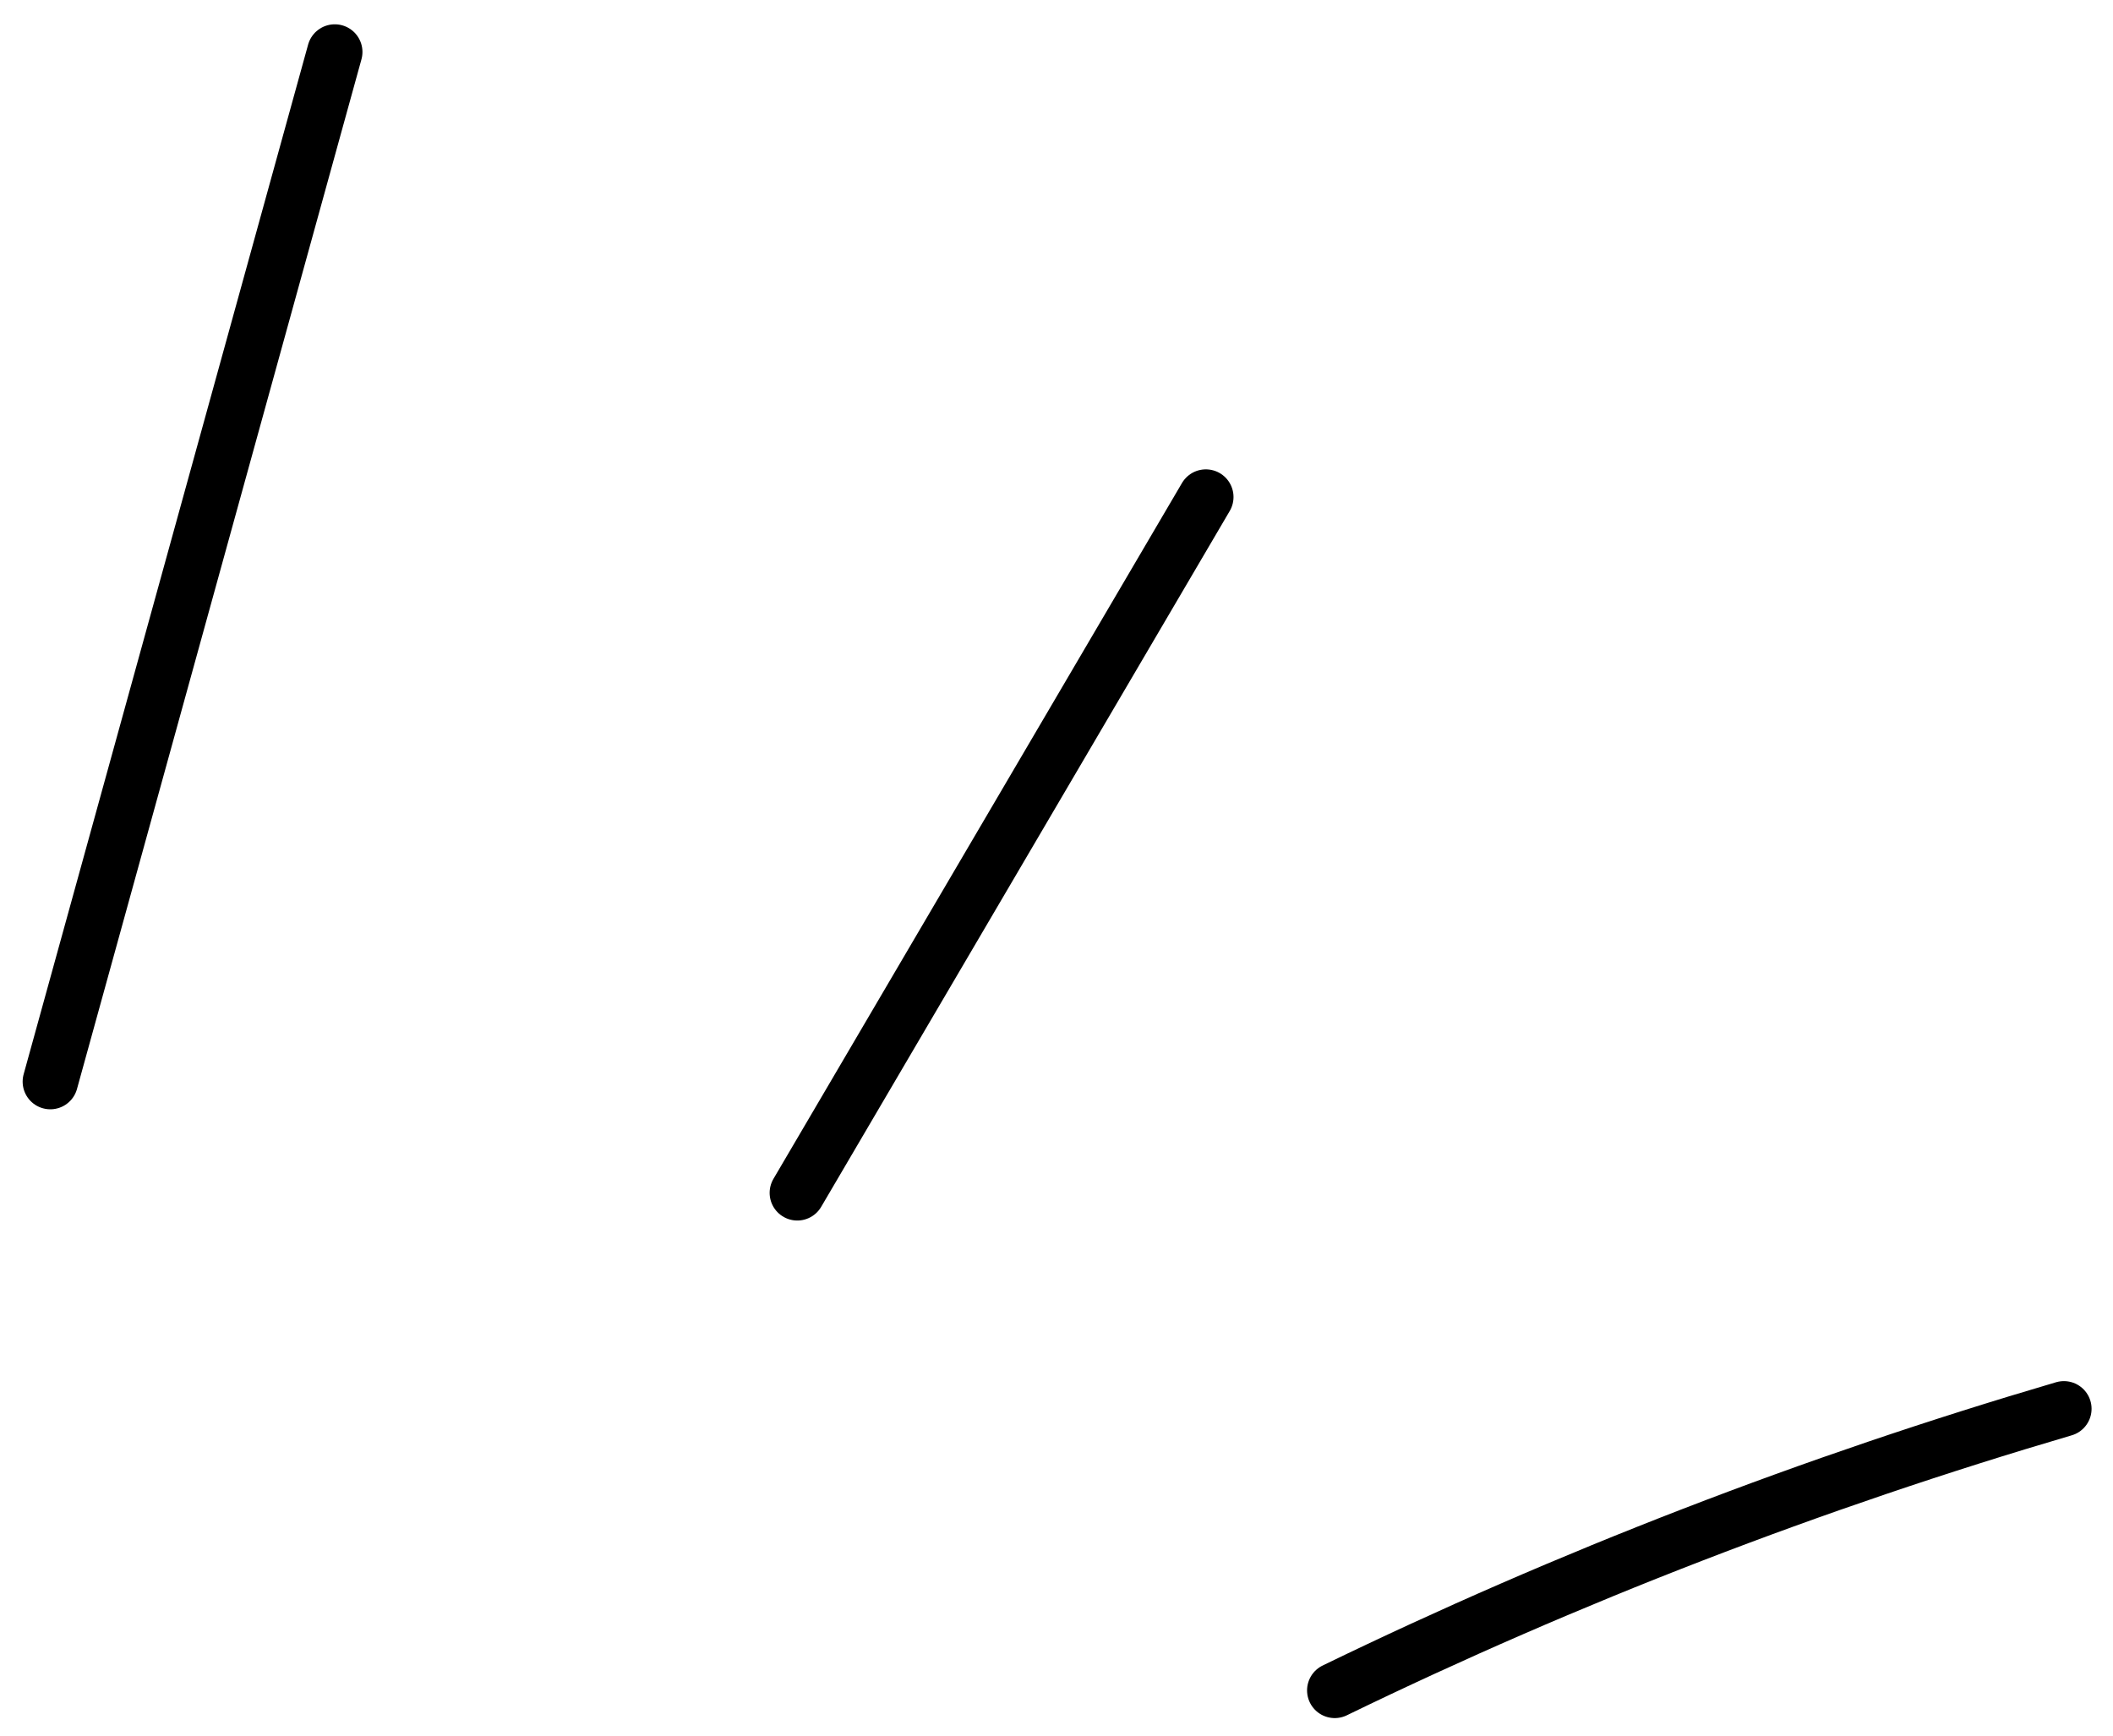 <svg width="84" height="69" viewBox="0 0 84 69" fill="none" xmlns="http://www.w3.org/2000/svg">
<path d="M2 43C5.769 29.355 9.54 15.711 13.309 2.066" stroke="black" stroke-width="2.2" stroke-miterlimit="10" stroke-linecap="round" stroke-linejoin="round"/>
<path d="M31.696 47.422C37.11 38.201 42.523 28.98 47.937 19.759" stroke="black" stroke-width="2.2" stroke-miterlimit="10" stroke-linecap="round" stroke-linejoin="round"/>
<path d="M53.061 67.202C62.349 62.691 72.061 58.94 82.048 56.006" stroke="black" stroke-width="2.2" stroke-miterlimit="10" stroke-linecap="round" stroke-linejoin="round"/>
</svg>
